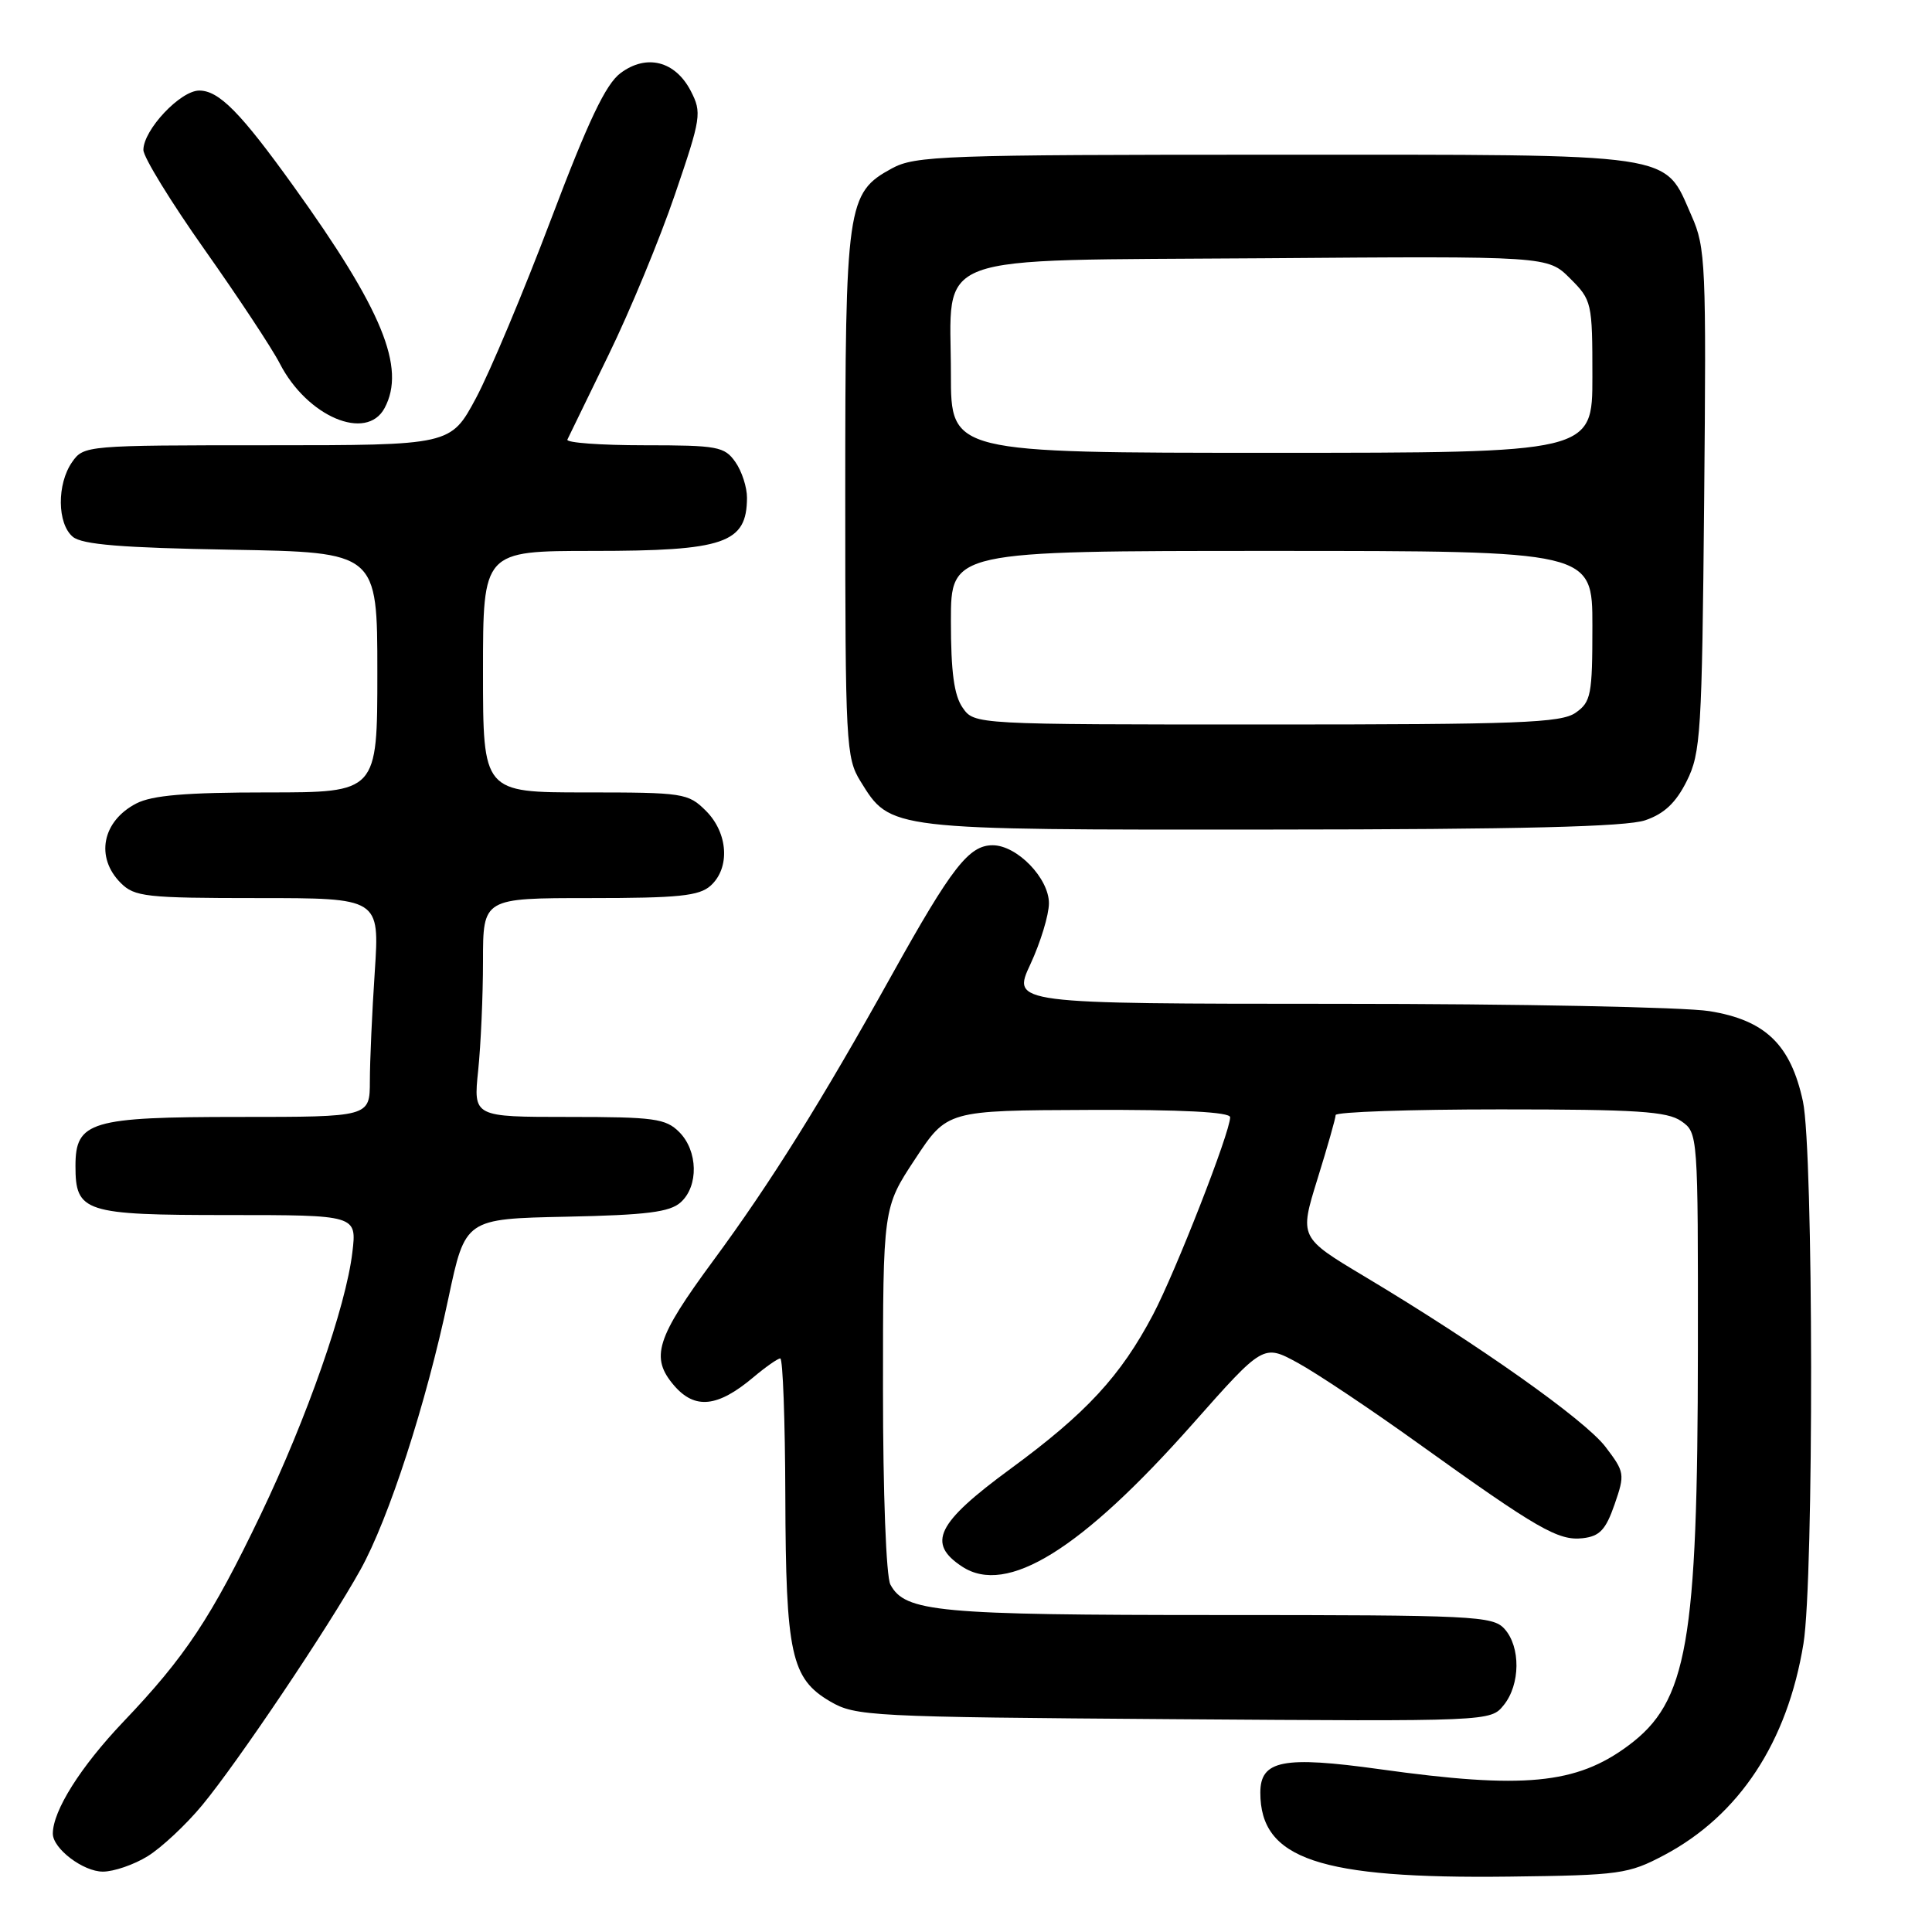 <?xml version="1.0" encoding="UTF-8" standalone="no"?>
<!DOCTYPE svg PUBLIC "-//W3C//DTD SVG 1.1//EN" "http://www.w3.org/Graphics/SVG/1.1/DTD/svg11.dtd" >
<svg xmlns="http://www.w3.org/2000/svg" xmlns:xlink="http://www.w3.org/1999/xlink" version="1.1" viewBox="0 0 256 256">
 <g >
 <path fill="currentColor"
d=" M 220.50 245.82 C 230.46 240.54 236.84 230.86 238.97 217.78 C 240.36 209.20 240.30 152.51 238.90 145.95 C 237.28 138.42 233.92 135.17 226.50 133.98 C 223.20 133.45 201.06 133.01 177.30 133.01 C 134.09 133.00 134.09 133.00 136.54 127.75 C 137.88 124.86 138.98 121.24 138.99 119.70 C 139.00 116.38 134.76 112.00 131.53 112.00 C 128.39 112.00 126.11 114.93 118.23 129.08 C 108.86 145.93 102.08 156.77 94.54 167.00 C 86.93 177.33 86.13 179.87 89.32 183.59 C 92.08 186.79 95.09 186.48 99.82 182.50 C 101.45 181.13 103.06 180.00 103.39 180.00 C 103.73 180.00 104.03 188.21 104.06 198.25 C 104.12 219.18 104.83 222.42 110.00 225.45 C 113.35 227.41 115.26 227.51 155.50 227.80 C 197.50 228.10 197.50 228.10 199.25 225.94 C 201.46 223.21 201.51 218.22 199.35 215.83 C 197.80 214.12 195.29 214.00 161.49 214.00 C 124.20 214.00 119.93 213.60 117.98 209.96 C 117.42 208.91 117.00 197.86 117.00 184.08 C 117.00 160.03 117.00 160.03 121.25 153.59 C 125.50 147.14 125.50 147.14 144.25 147.07 C 156.65 147.02 163.00 147.35 163.00 148.04 C 163.00 150.03 155.77 168.52 152.78 174.20 C 148.48 182.35 143.94 187.26 133.85 194.66 C 124.10 201.82 122.78 204.50 127.50 207.59 C 133.41 211.46 143.25 205.37 158.04 188.67 C 167.40 178.10 167.40 178.10 171.95 180.58 C 174.45 181.94 181.68 186.77 188.00 191.31 C 203.77 202.62 206.49 204.19 209.73 203.82 C 211.97 203.56 212.77 202.71 213.94 199.34 C 215.33 195.33 215.28 195.06 212.74 191.72 C 210.01 188.14 195.97 178.21 180.83 169.15 C 172.17 163.97 172.17 163.97 174.57 156.23 C 175.89 151.98 176.98 148.16 176.98 147.75 C 176.99 147.34 186.80 147.00 198.78 147.00 C 216.87 147.00 220.93 147.26 222.78 148.56 C 224.99 150.10 225.00 150.28 224.98 178.81 C 224.95 217.78 223.60 225.48 215.76 231.30 C 208.86 236.43 201.88 237.09 182.83 234.43 C 170.02 232.65 167.00 233.24 167.00 237.54 C 167.00 246.34 174.82 248.97 200.00 248.66 C 214.65 248.48 215.77 248.32 220.50 245.82 Z  M 19.58 245.95 C 21.40 244.82 24.65 241.79 26.79 239.20 C 31.48 233.54 43.52 215.63 47.76 208.00 C 51.52 201.24 56.47 185.98 59.42 172.00 C 61.65 161.50 61.65 161.50 75.03 161.22 C 85.69 161.00 88.77 160.61 90.20 159.31 C 92.59 157.16 92.49 152.49 90.00 150.00 C 88.21 148.21 86.67 148.00 75.36 148.00 C 62.72 148.00 62.72 148.00 63.36 141.85 C 63.71 138.47 64.00 131.95 64.00 127.35 C 64.00 119.00 64.00 119.00 78.17 119.00 C 89.95 119.00 92.65 118.72 94.17 117.35 C 96.77 114.99 96.48 110.39 93.55 107.45 C 91.18 105.09 90.59 105.00 77.55 105.00 C 64.00 105.00 64.00 105.00 64.00 89.00 C 64.00 73.00 64.00 73.00 78.57 73.00 C 96.01 73.00 98.95 71.99 98.98 65.97 C 98.99 64.58 98.30 62.44 97.44 61.22 C 96.00 59.17 95.10 59.00 85.36 59.00 C 79.57 59.00 74.99 58.66 75.18 58.25 C 75.37 57.84 77.83 52.78 80.65 47.00 C 83.47 41.22 87.42 31.68 89.43 25.78 C 92.92 15.57 93.01 14.93 91.53 12.05 C 89.47 8.08 85.67 7.11 82.22 9.69 C 80.26 11.15 77.95 16.01 73.01 29.07 C 69.38 38.66 64.91 49.31 63.07 52.75 C 59.72 59.00 59.72 59.00 35.42 59.00 C 11.44 59.00 11.09 59.03 9.56 61.22 C 7.52 64.13 7.57 69.40 9.65 71.13 C 10.89 72.16 16.13 72.59 30.65 72.84 C 50.00 73.18 50.00 73.18 50.00 89.09 C 50.00 105.00 50.00 105.00 35.45 105.00 C 24.64 105.00 20.17 105.38 18.07 106.46 C 13.54 108.80 12.60 113.60 16.00 117.00 C 17.83 118.83 19.33 119.00 34.15 119.00 C 50.30 119.00 50.30 119.00 49.66 128.75 C 49.30 134.11 49.01 140.64 49.01 143.25 C 49.00 148.00 49.00 148.00 31.72 148.00 C 11.99 148.00 10.00 148.59 10.00 154.49 C 10.00 160.63 11.15 161.00 30.21 161.00 C 47.28 161.00 47.28 161.00 46.69 165.94 C 45.84 173.13 40.69 187.86 34.54 200.70 C 27.99 214.36 24.56 219.53 16.32 228.17 C 10.68 234.10 7.00 239.93 7.00 242.97 C 7.00 244.95 11.02 248.00 13.63 248.00 C 15.08 248.00 17.76 247.08 19.58 245.95 Z  M 218.00 108.69 C 220.52 107.83 222.06 106.38 223.50 103.50 C 225.36 99.78 225.52 97.14 225.81 66.28 C 226.10 35.04 226.01 32.80 224.15 28.62 C 220.40 20.13 222.91 20.50 169.04 20.50 C 124.99 20.50 121.26 20.63 118.17 22.32 C 112.22 25.56 112.00 27.10 112.00 65.60 C 112.00 98.55 112.10 100.42 114.01 103.51 C 118.03 110.01 117.56 109.96 168.50 109.92 C 201.44 109.90 215.49 109.55 218.00 108.69 Z  M 50.96 54.07 C 53.82 48.73 50.66 41.04 38.87 24.64 C 31.86 14.88 29.01 12.00 26.40 12.00 C 23.90 12.00 19.00 17.21 19.00 19.87 C 19.00 20.82 22.64 26.75 27.09 33.05 C 31.54 39.35 36.03 46.14 37.07 48.16 C 40.69 55.21 48.56 58.55 50.96 54.07 Z  M 127.56 93.78 C 126.42 92.15 126.00 89.06 126.00 82.28 C 126.00 73.00 126.00 73.00 168.50 73.00 C 211.00 73.00 211.00 73.00 211.00 82.94 C 211.00 92.08 210.82 93.01 208.78 94.44 C 206.86 95.79 201.26 96.00 167.83 96.00 C 129.11 96.00 129.11 96.00 127.56 93.78 Z  M 126.00 49.61 C 126.00 33.19 122.33 34.56 167.45 34.22 C 205.08 33.93 205.08 33.93 208.04 36.89 C 210.93 39.77 211.00 40.09 211.00 49.92 C 211.00 60.00 211.00 60.00 168.50 60.00 C 126.00 60.00 126.00 60.00 126.00 49.61 Z "/>
</g>
</svg>